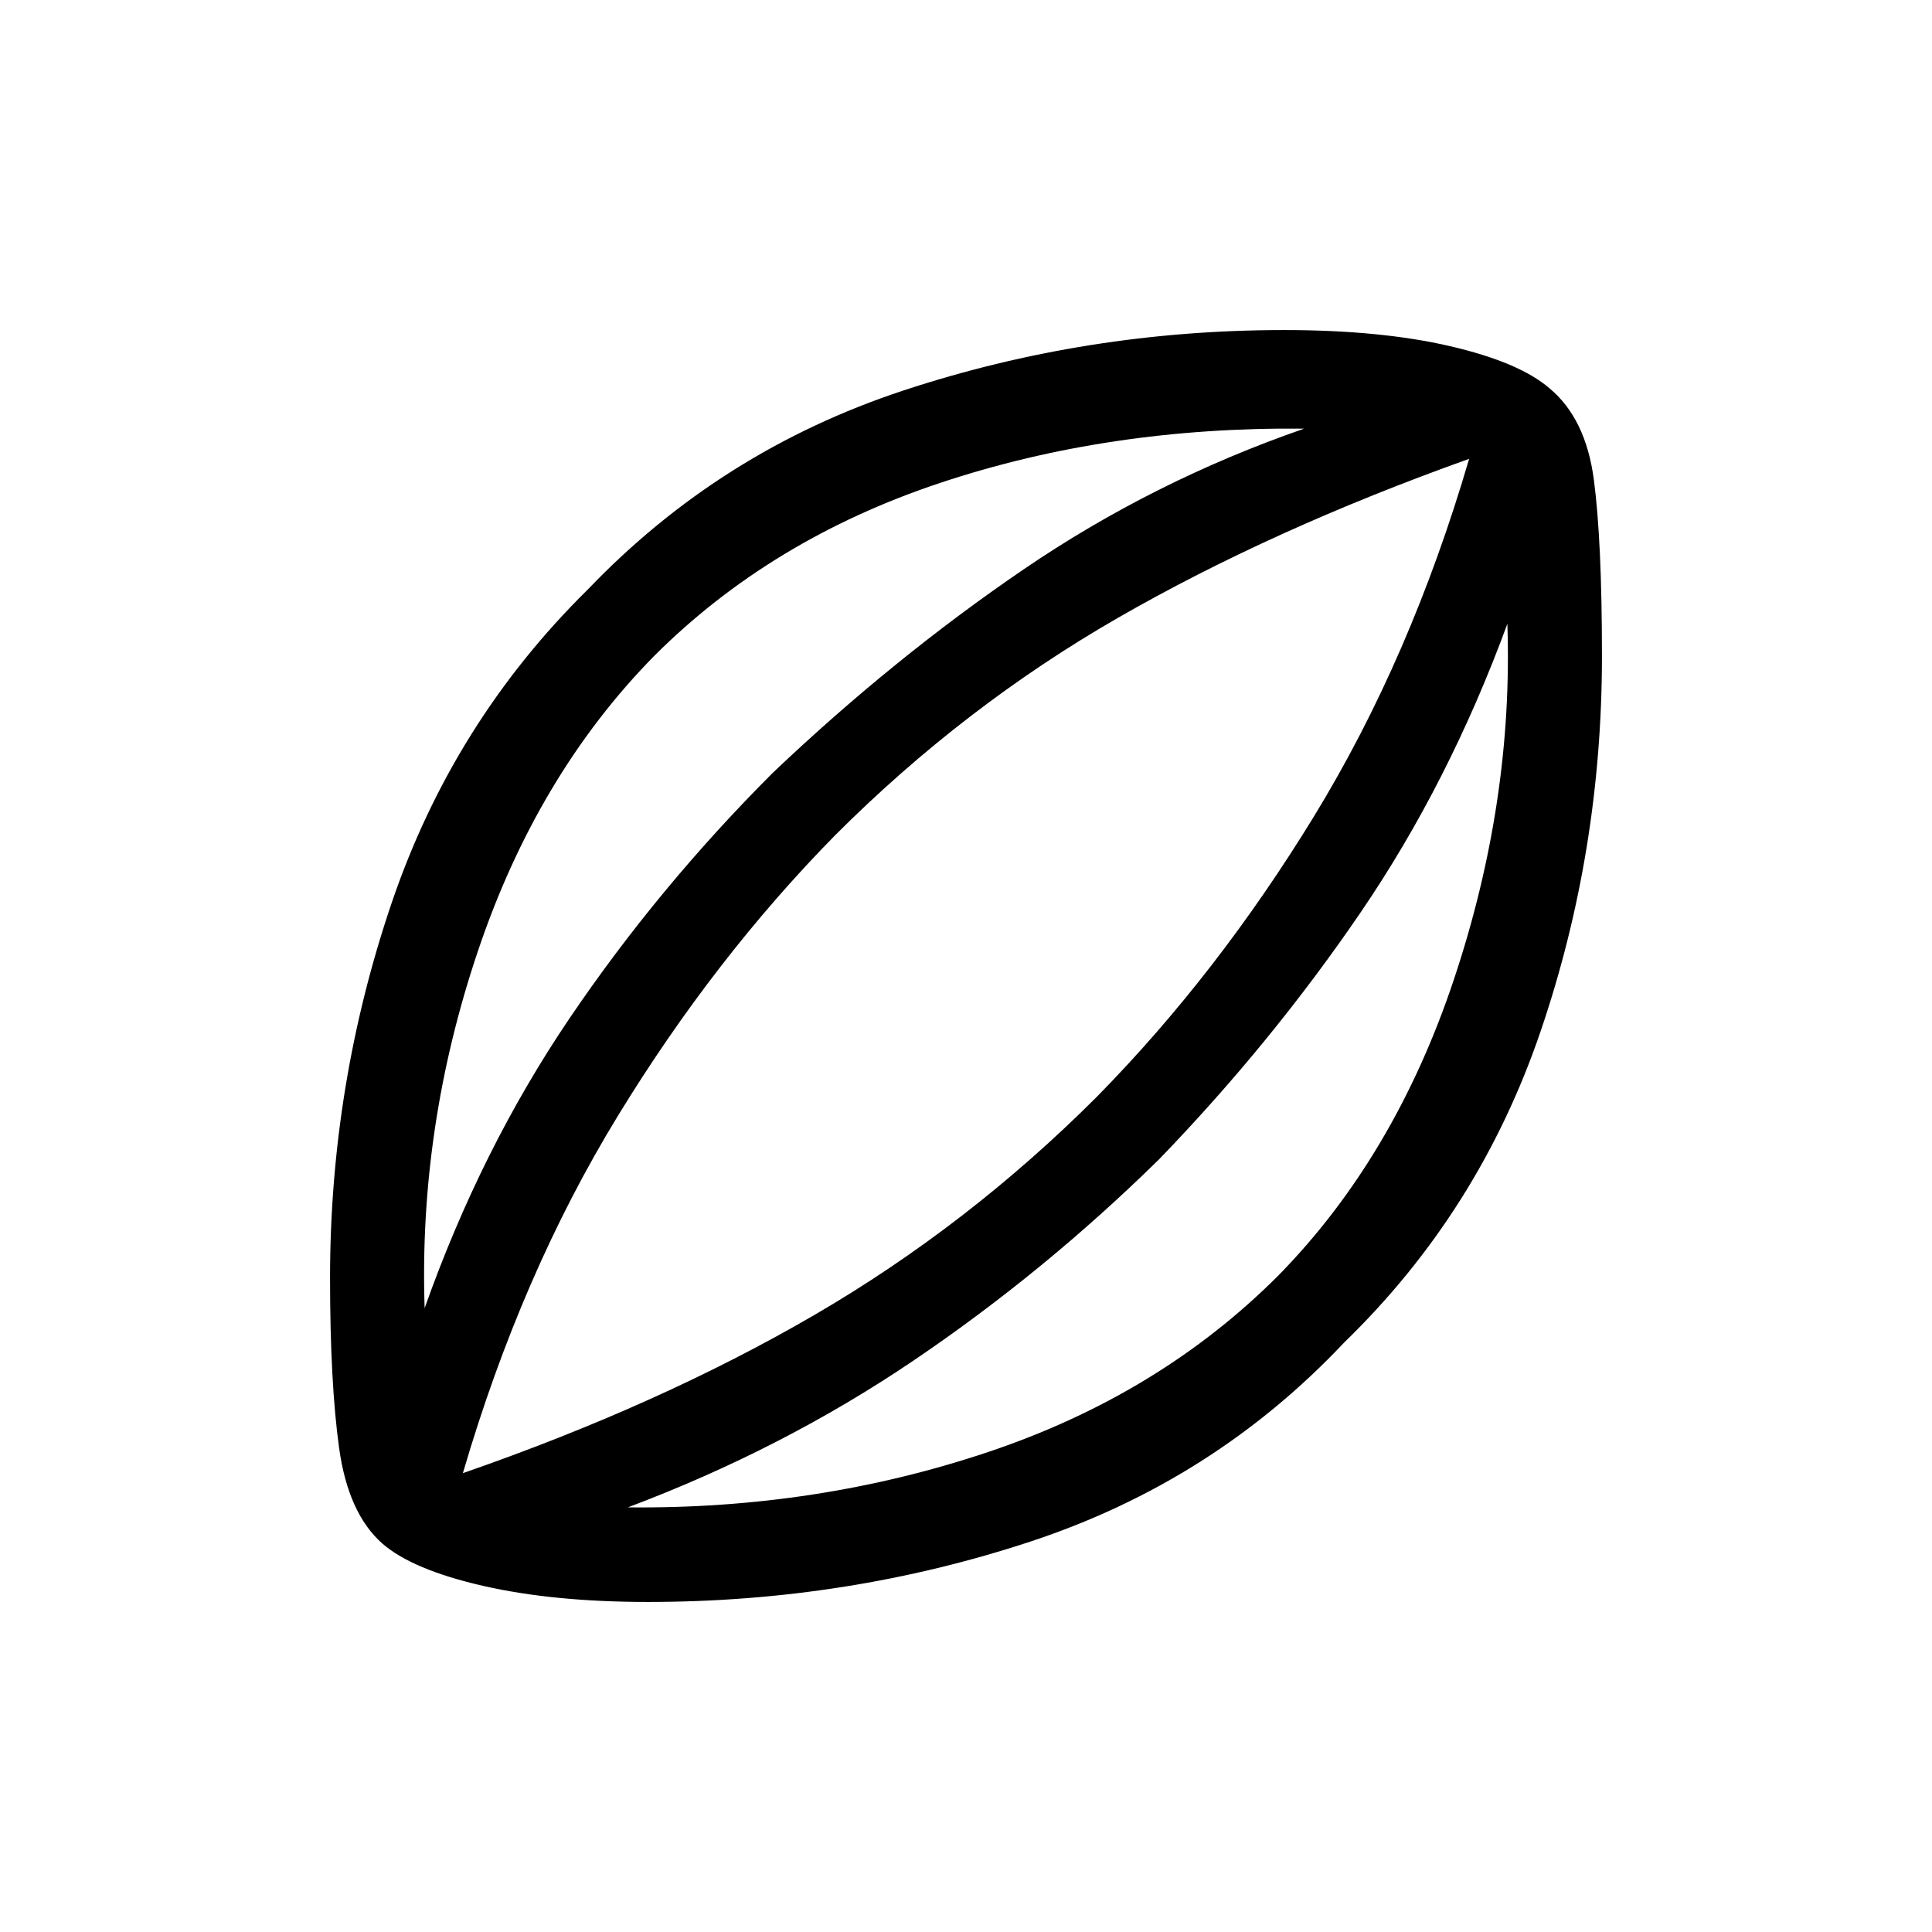 <svg xmlns="http://www.w3.org/2000/svg" height="20" viewBox="0 -960 960 960" width="20"><path d="M322-164q-47 0-82-8t-50-21q-17-15-21.5-47.5T164-325q0-96 30.5-186T292-667q66-69 157-99t189-30q48 0 82.5 8t49.5 21q18 15 22 45.5t4 87.5q0 97-30.5 186.5T668-293q-65 69-156 99t-190 30ZM211-310q28-79 72-144t101-122q60-57 124.5-101T648-747q-97-1-181 27t-142 86q-58 59-87.5 146.5T211-310Zm101 99q94 1 179-27.5T635-326q58-59 87.5-147.5T749-650q-29 79-73 143.5T576-384q-57 56-122 100t-142 73Zm-82-17q98-34 174.5-78.5T545-415q60-61 108-139.5T730-732q-98 35-174.5 79T415-545q-60 61-108 139.5T230-228Zm250-252Z"/></svg>